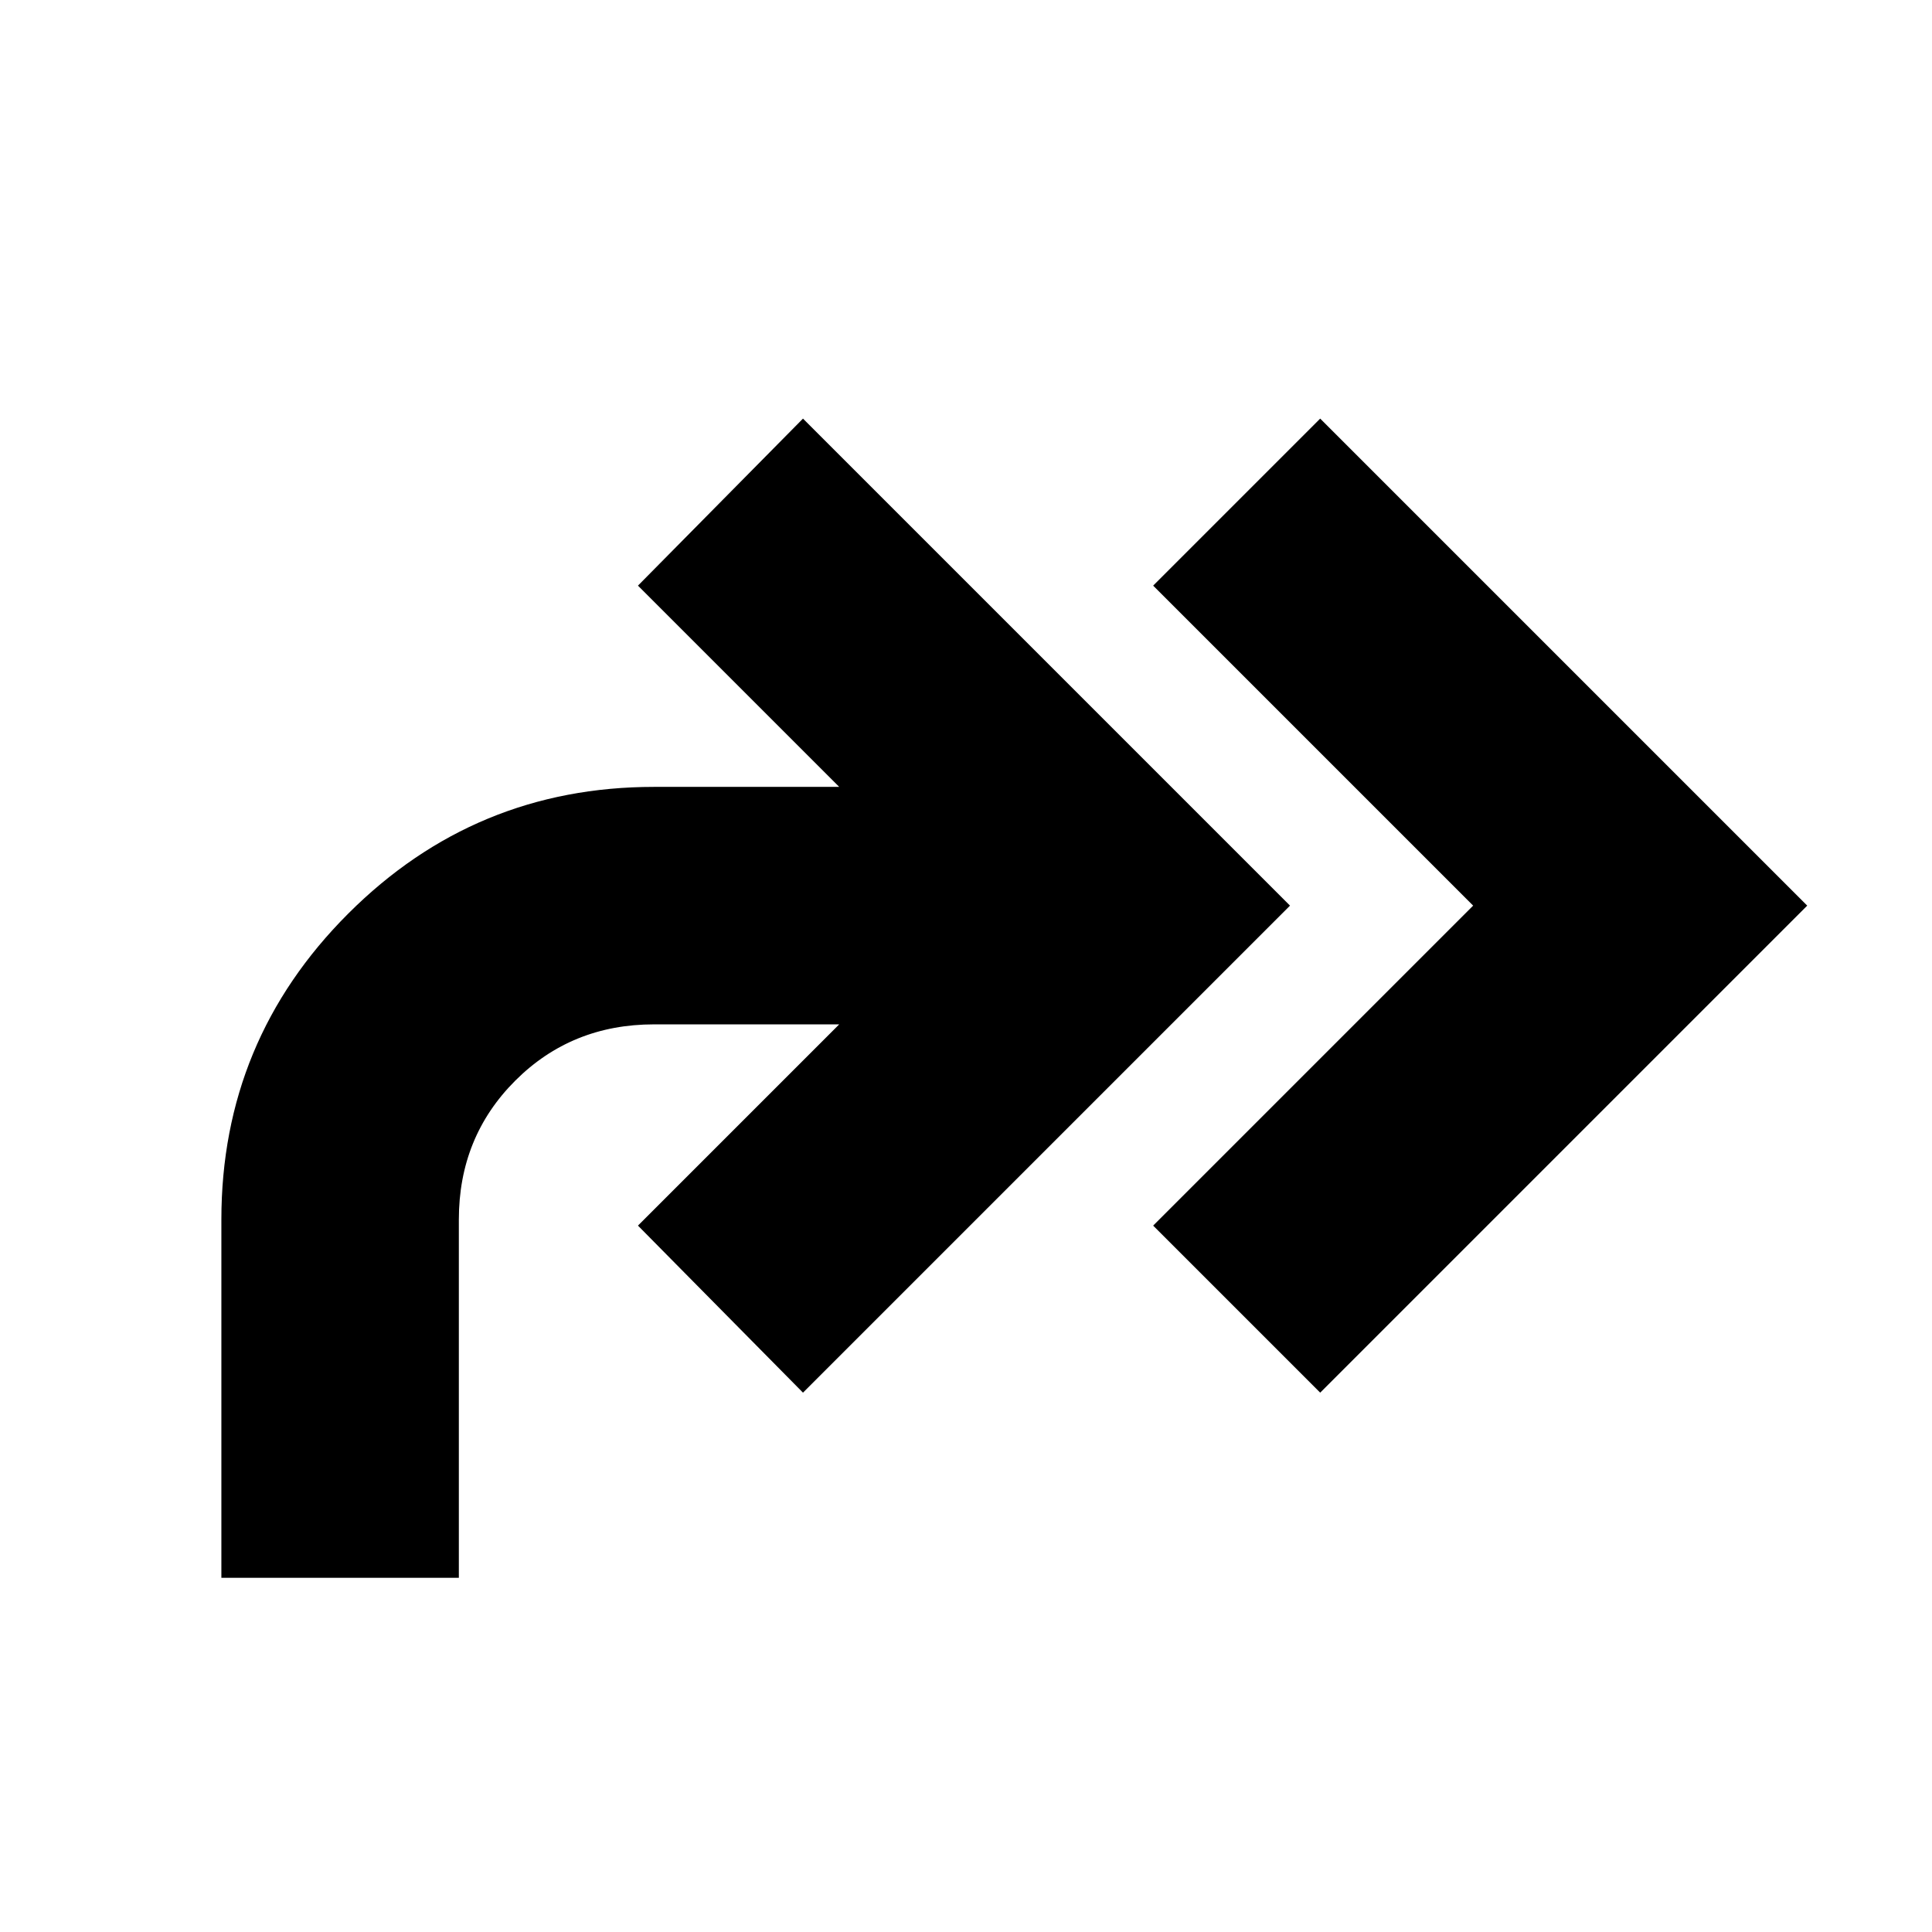 <svg xmlns="http://www.w3.org/2000/svg" height="20" viewBox="0 -960 960 960" width="20"><path d="m656-268-83-83 159-159-159-159 83-83 242 242-242 242Zm-546 92v-178q0-89 63-152t152-63h92L317-669l82-83 242 242-242 242-82-83 100-100h-92q-41 0-69 28t-28 69v178H110Z"/></svg>